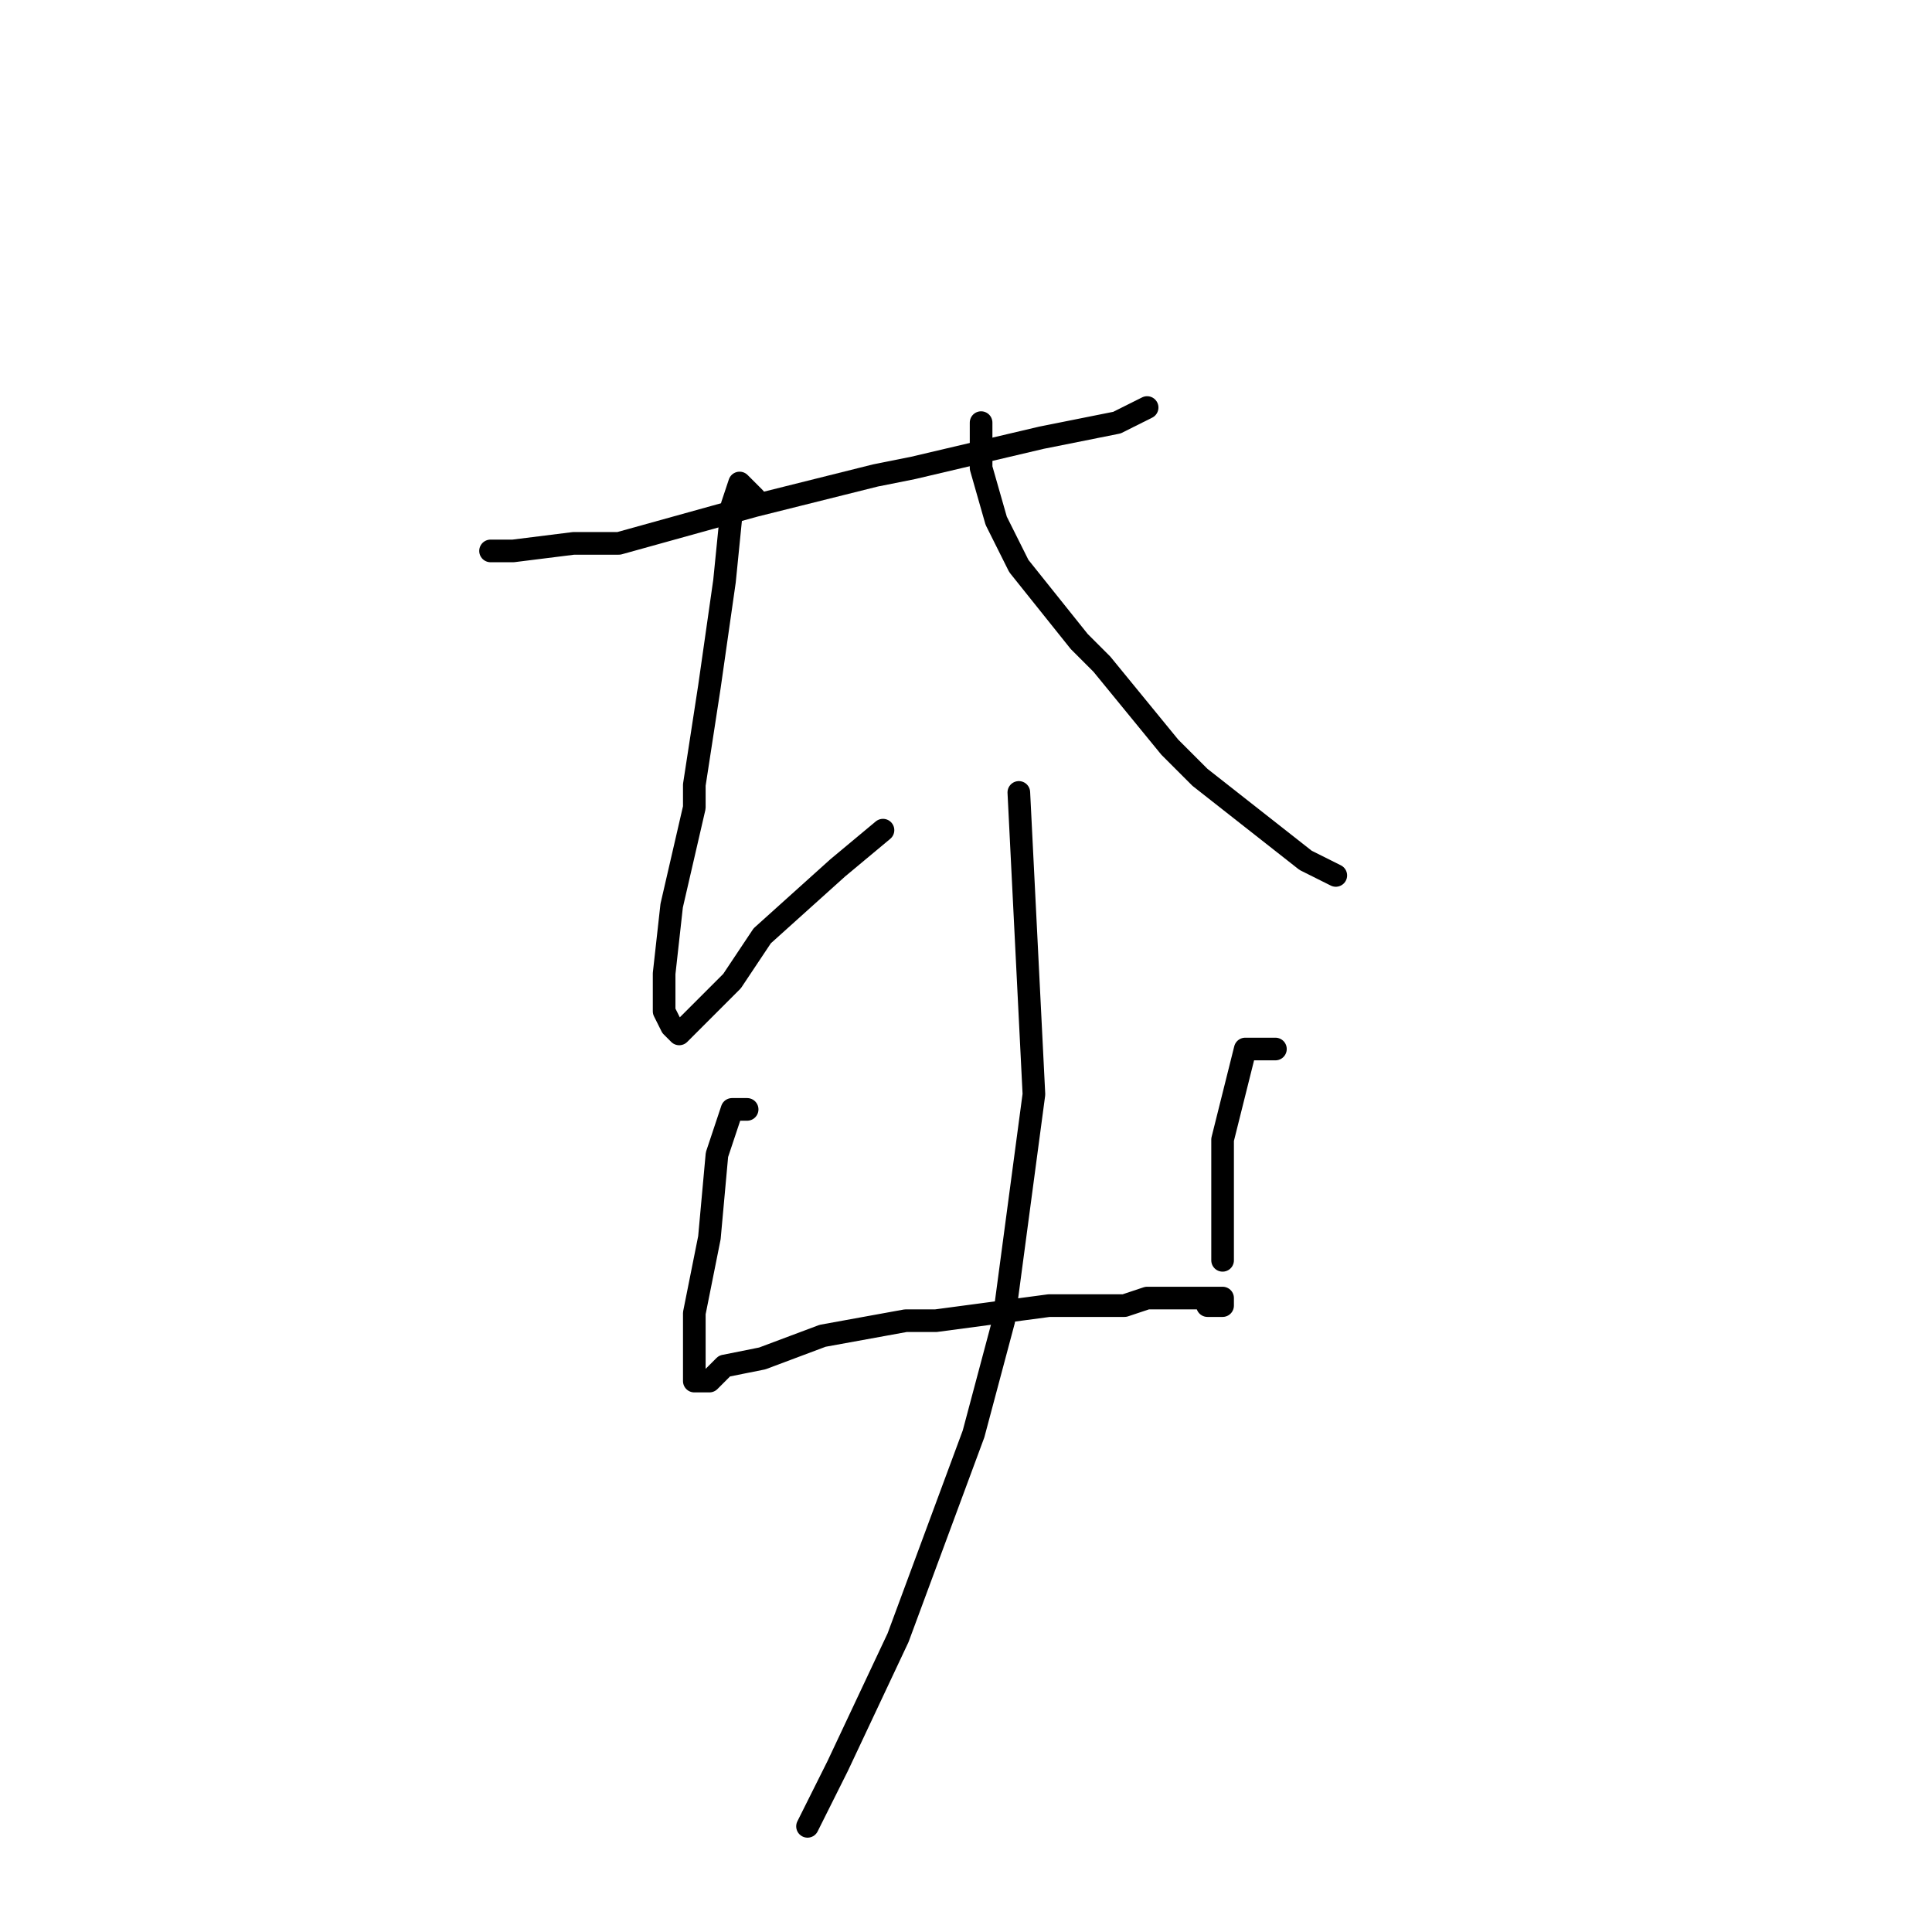 <?xml version="1.0" standalone="no"?>
    <svg width="256" height="256" xmlns="http://www.w3.org/2000/svg" version="1.1">
    <polyline stroke="black" stroke-width="3" stroke-linecap="round" fill="transparent" stroke-linejoin="round" points="65 73 66 73 67 73 68 73 76 72 82 72 100 67 116 63 121 62 138 58 148 56 152 54 152 54 " />
        <polyline stroke="black" stroke-width="3" stroke-linecap="round" fill="transparent" stroke-linejoin="round" points="100 66 99 65 98 64 97 67 96 77 94 91 92 104 92 107 89 120 88 129 88 134 89 136 90 137 92 135 94 133 97 130 101 124 111 115 117 110 117 110 " />
        <polyline stroke="black" stroke-width="3" stroke-linecap="round" fill="transparent" stroke-linejoin="round" points="130 56 130 59 130 62 132 69 135 75 143 85 146 88 155 99 159 103 173 114 177 116 177 116 " />
        <polyline stroke="black" stroke-width="3" stroke-linecap="round" fill="transparent" stroke-linejoin="round" points="99 147 98 147 97 147 95 153 94 164 92 174 92 178 92 180 92 181 92 182 92 183 94 183 96 181 101 180 109 177 120 175 124 175 139 173 149 173 152 172 160 172 162 172 162 173 161 173 160 173 160 172 160 172 " />
        <polyline stroke="black" stroke-width="3" stroke-linecap="round" fill="transparent" stroke-linejoin="round" points="169 139 167 139 165 139 163 147 162 151 162 162 162 167 162 167 " />
        <polyline stroke="black" stroke-width="3" stroke-linecap="round" fill="transparent" stroke-linejoin="round" points="135 105 136 125 137 145 133 175 129 190 119 217 111 234 107 242 107 242 " />
        </svg>